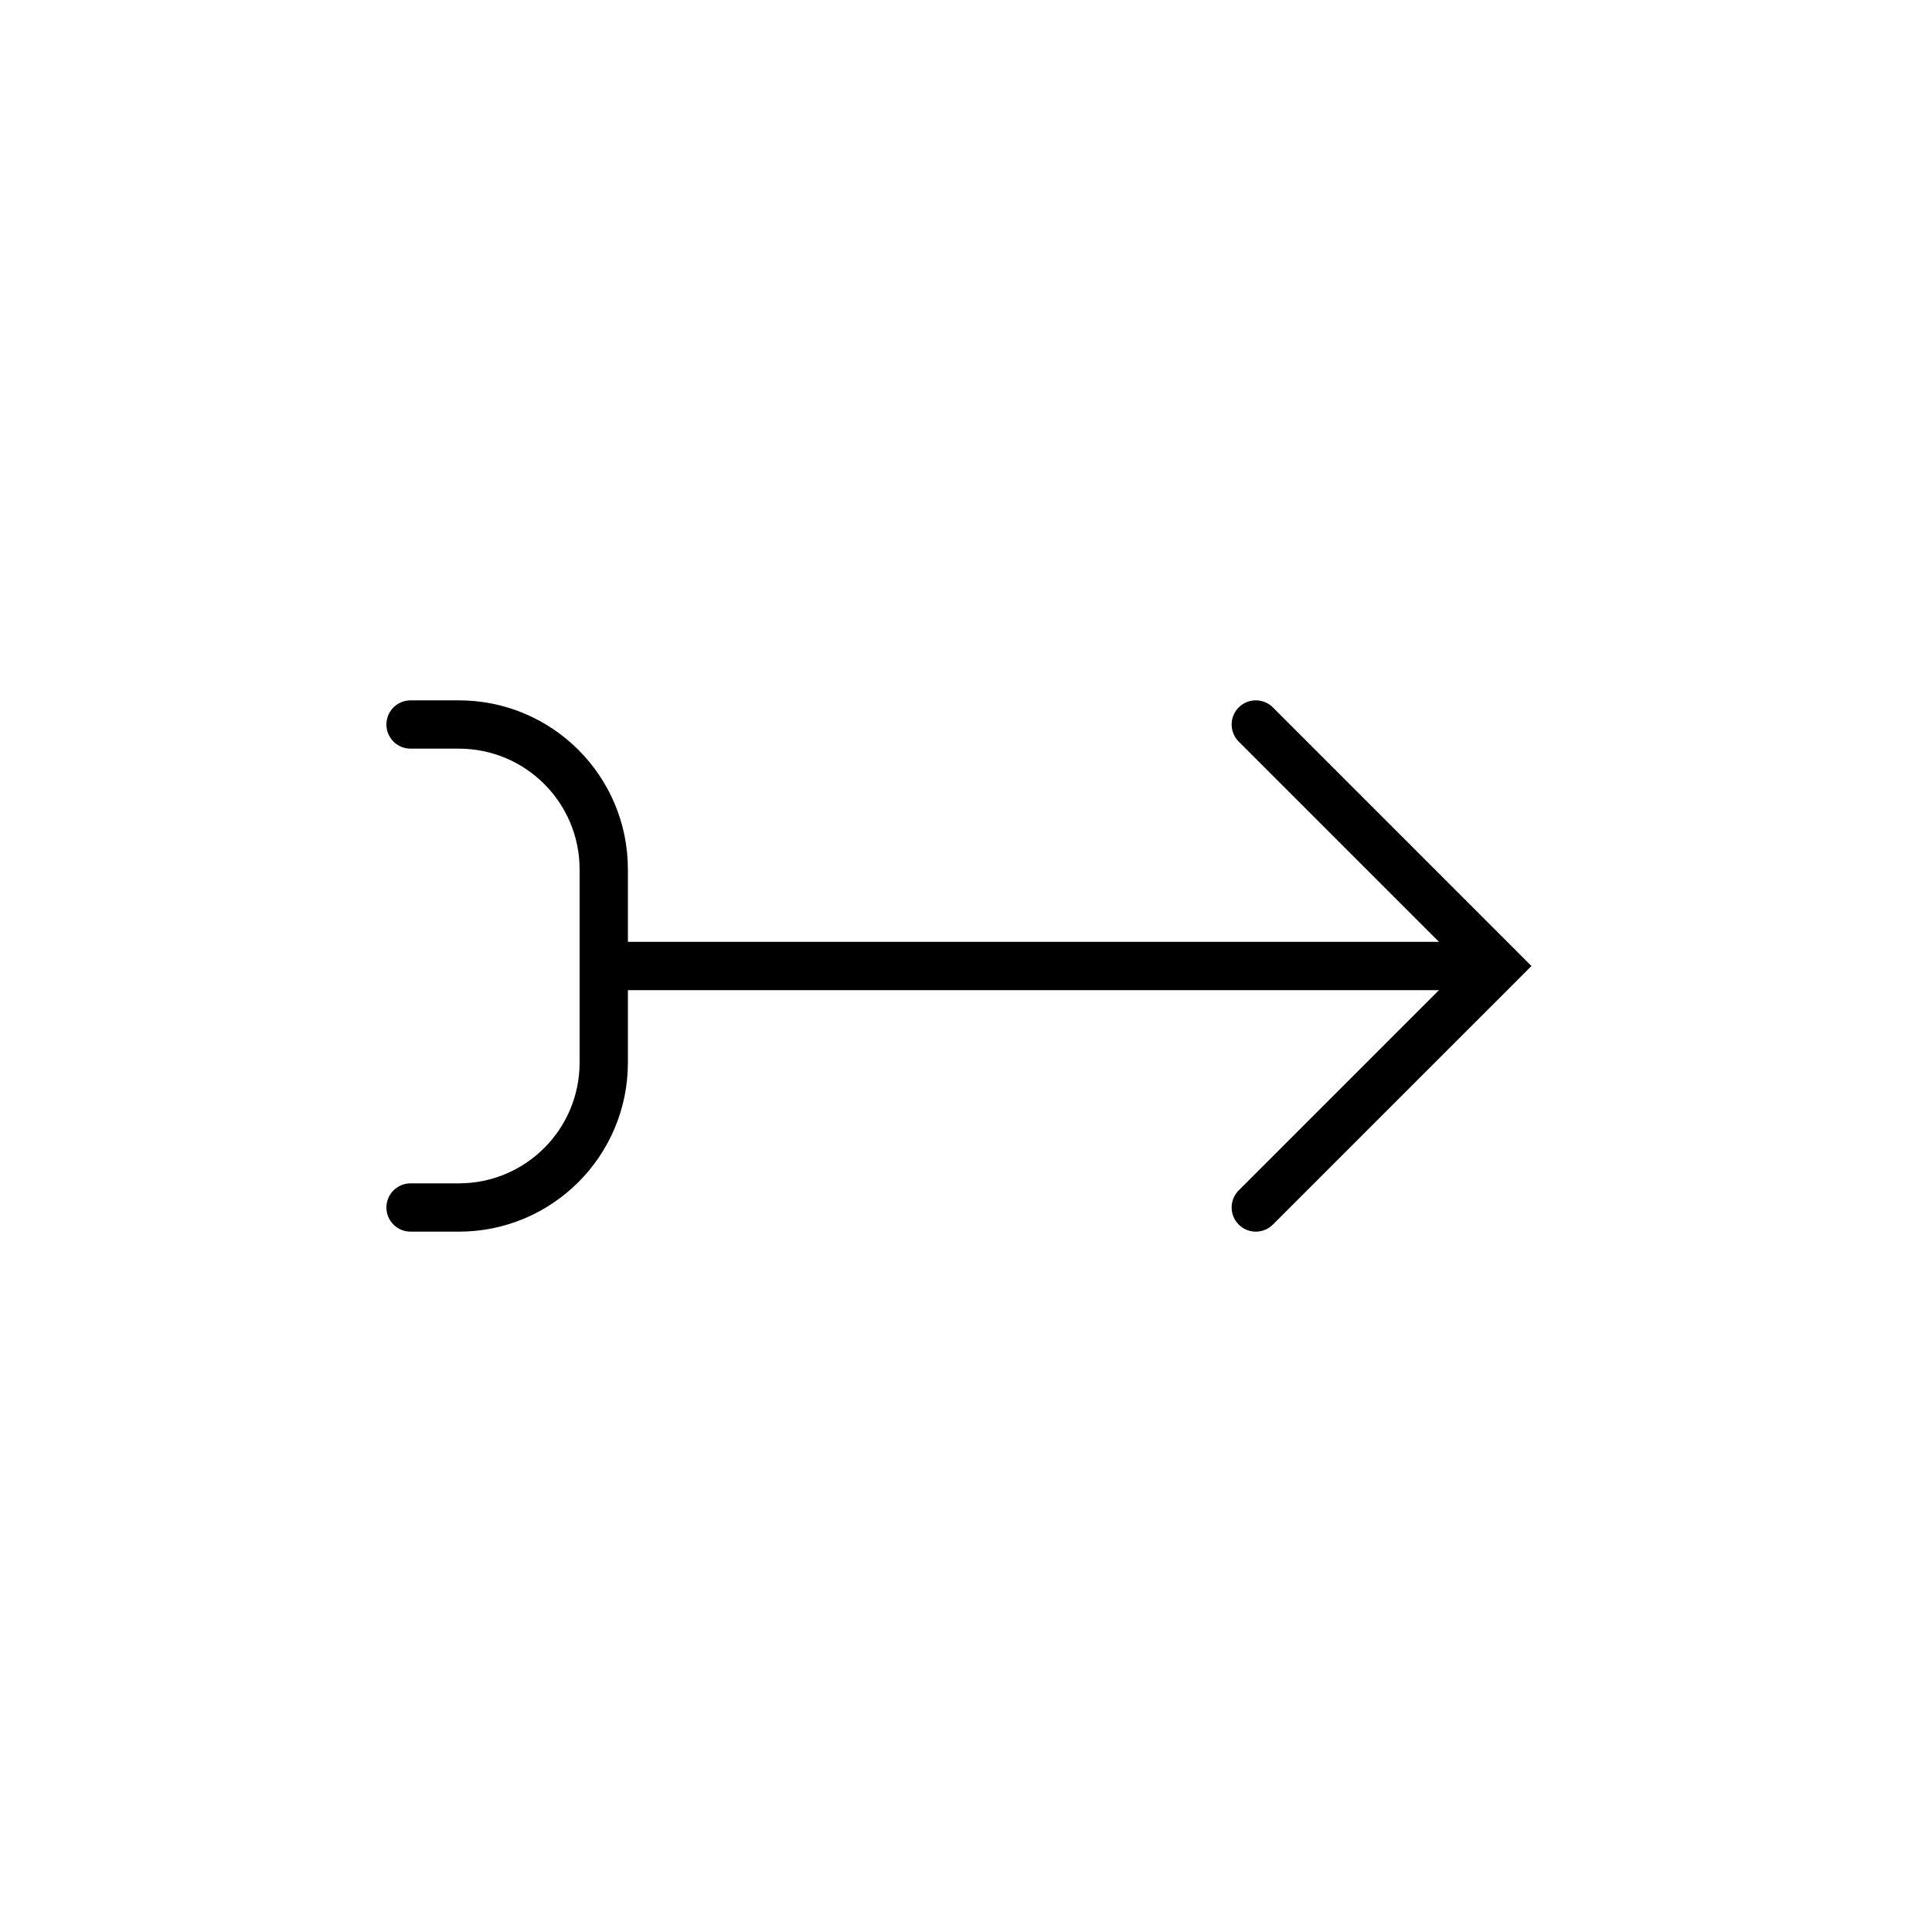 <svg width="40" height="40" viewBox="0 0 40 40" fill="none" xmlns="http://www.w3.org/2000/svg">
<path d="M26.354 14.646C26.158 14.451 25.842 14.451 25.646 14.646C25.451 14.842 25.451 15.158 25.646 15.354L26.354 14.646ZM31 20L31.354 20.354L31.707 20L31.354 19.646L31 20ZM25.646 24.646C25.451 24.841 25.451 25.158 25.646 25.353C25.842 25.549 26.158 25.549 26.354 25.353L25.646 24.646ZM13 19.5C12.724 19.5 12.5 19.724 12.5 20C12.5 20.276 12.724 20.5 13 20.5L13 19.5ZM25.646 15.354L30.646 20.354L31.354 19.646L26.354 14.646L25.646 15.354ZM31 19.5L13 19.5L13 20.5L31 20.5L31 19.5ZM30.646 19.646L28.146 22.146L28.854 22.853L31.354 20.354L30.646 19.646ZM28.146 22.146L25.646 24.646L26.354 25.353L28.854 22.853L28.146 22.146Z" fill="black"/>
<path d="M8.5 14.5C8.224 14.5 8 14.724 8 15C8 15.276 8.224 15.5 8.5 15.5V14.5ZM8.5 24.5C8.224 24.5 8 24.724 8 25C8 25.276 8.224 25.5 8.5 25.5V24.5ZM8.5 15.5H9.5V14.5H8.5V15.5ZM12 18V22H13V18H12ZM9.5 24.5H8.5V25.5H9.5V24.5ZM12 22C12 23.381 10.881 24.5 9.5 24.5V25.5C11.433 25.5 13 23.933 13 22H12ZM9.5 15.5C10.881 15.5 12 16.619 12 18H13C13 16.067 11.433 14.5 9.5 14.5V15.5Z" fill="black"/>
</svg>

